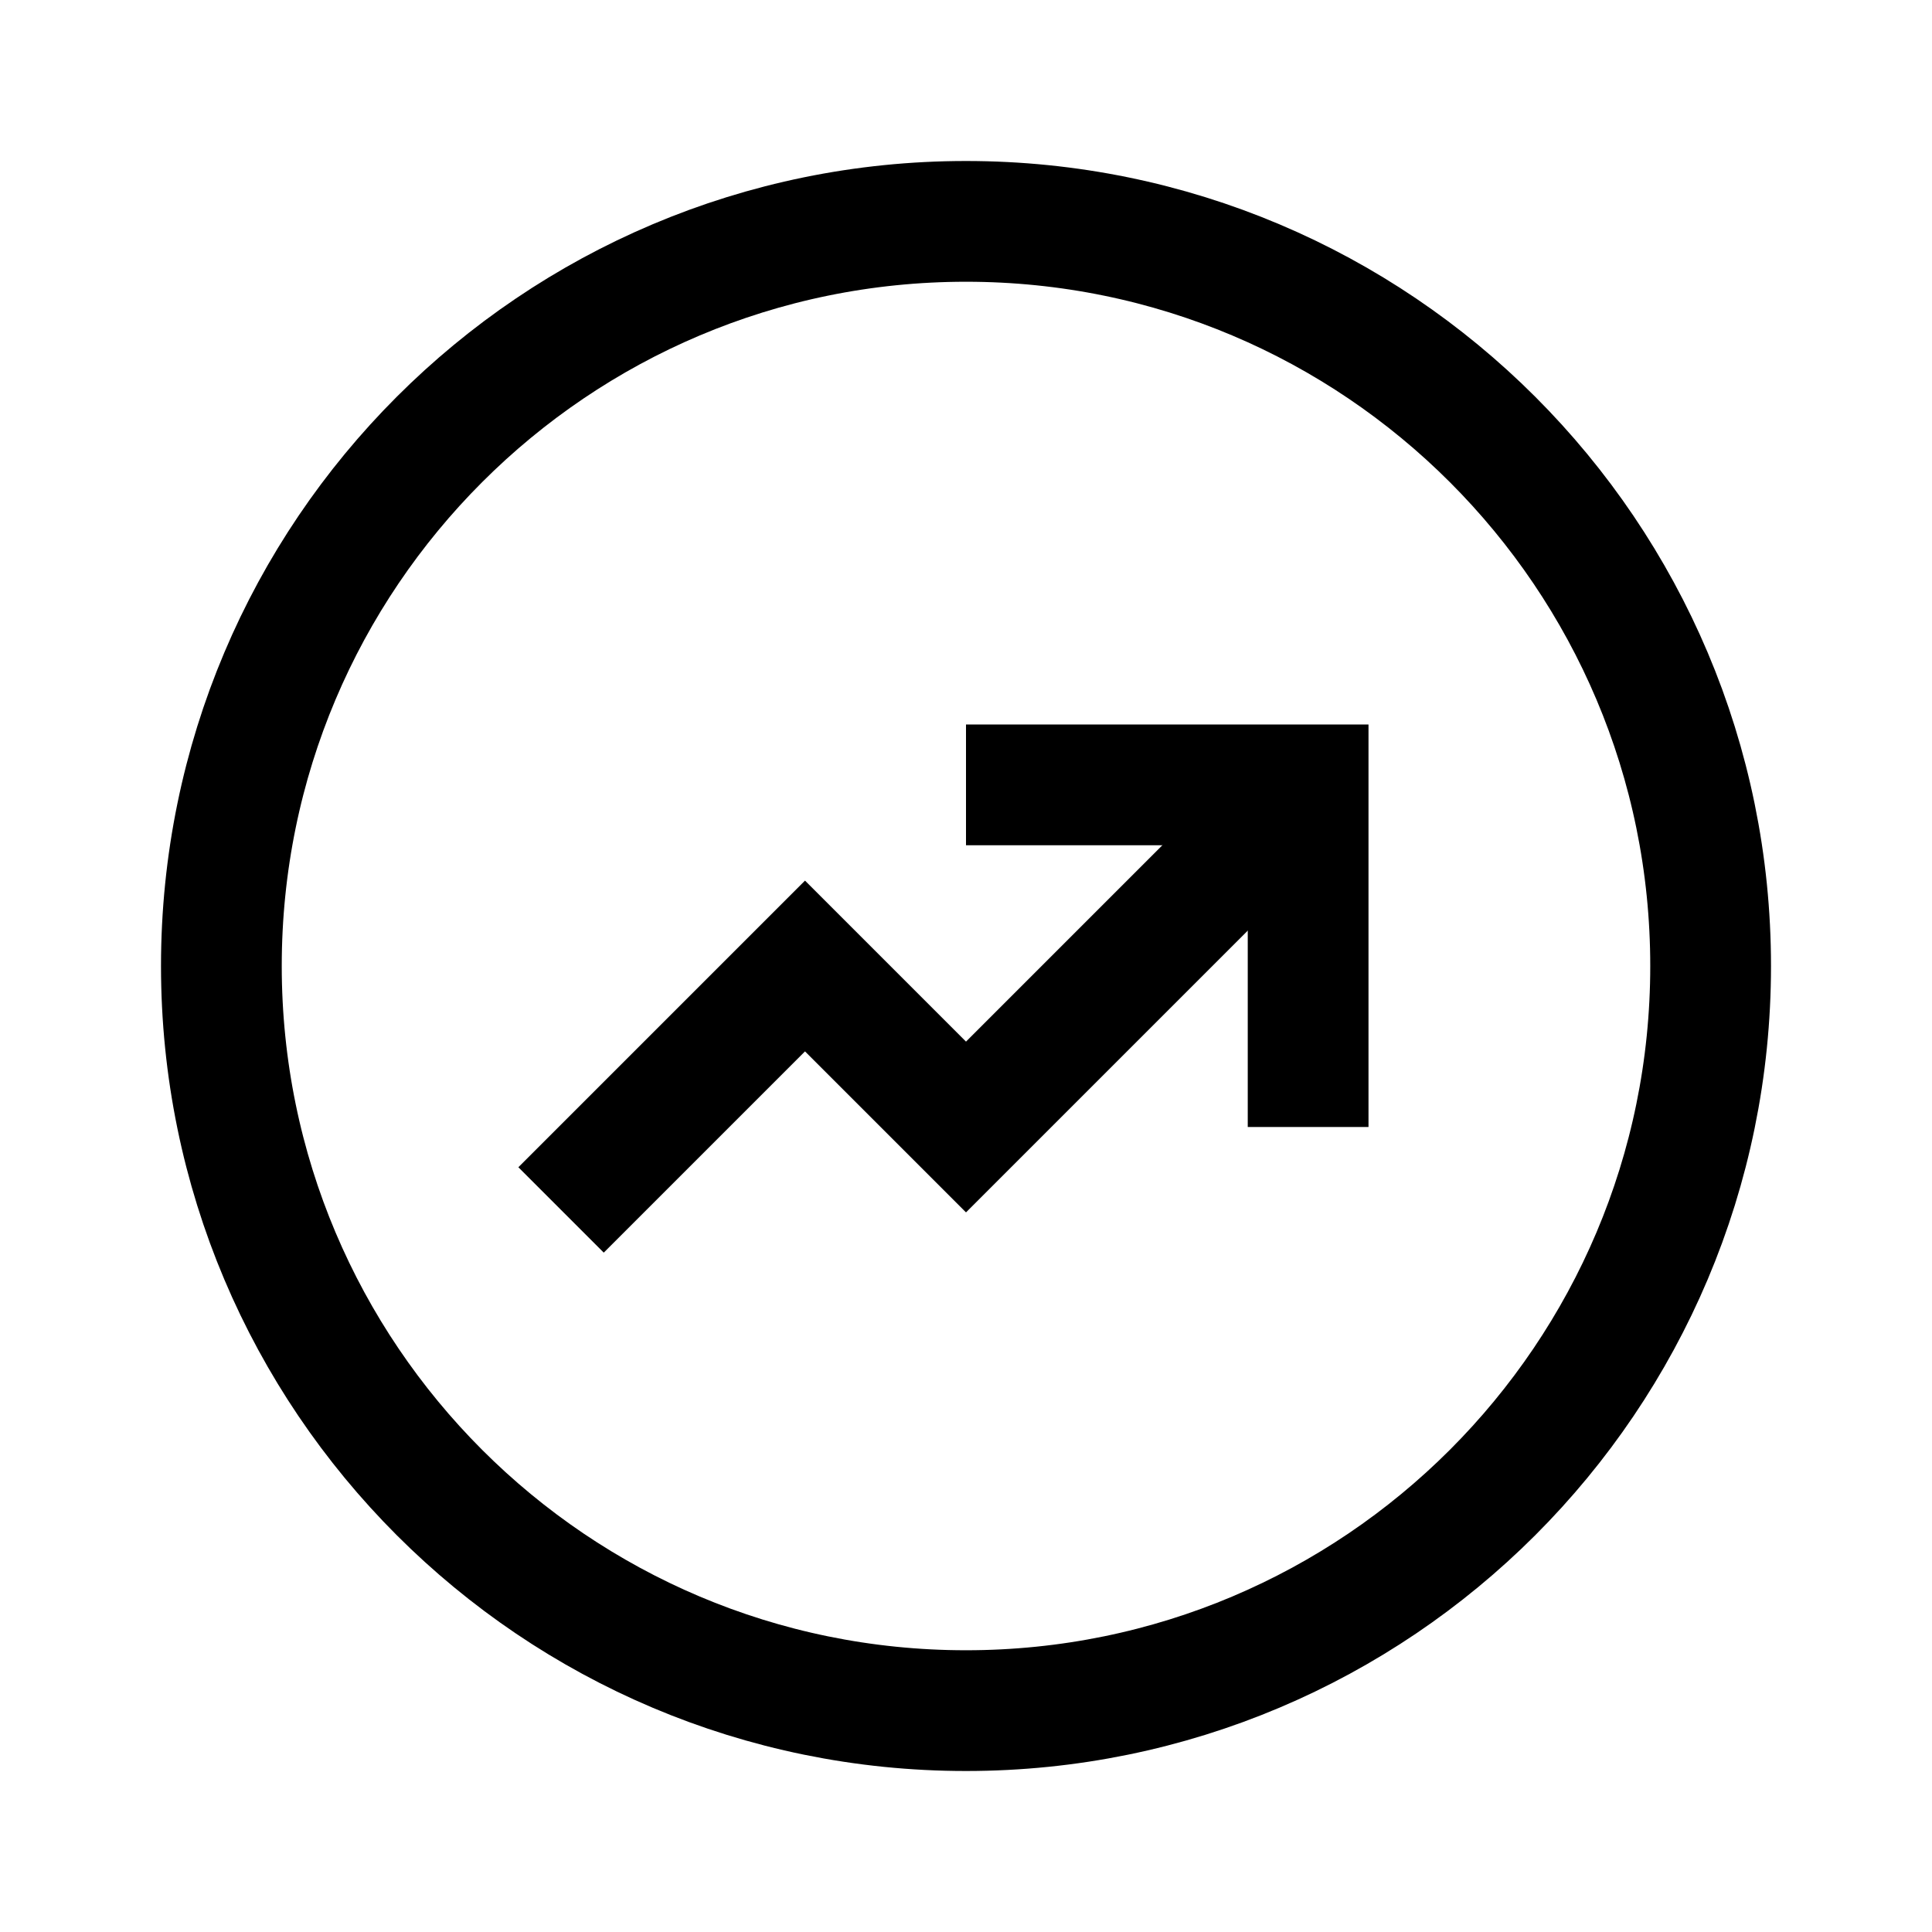 <svg width="24" height="24" viewBox="0 0 24 24" fill="none" xmlns="http://www.w3.org/2000/svg">
<path d="M12 21.25C17.109 21.25 21.25 17.109 21.25 12C21.25 6.891 17.109 2.75 12 2.75C6.891 2.75 2.75 6.891 2.75 12C2.75 17.109 6.891 21.25 12 21.25Z" stroke="black" stroke-width="1.5"/>
<path d="M7.5 14.5L10 12L12 14L15.5 10.5" stroke="black" stroke-width="1.5" stroke-linecap="square"/>
<path d="M12.75 9.75H16.25V13.25" stroke="black" stroke-width="1.5" stroke-linecap="square"/>
</svg>
